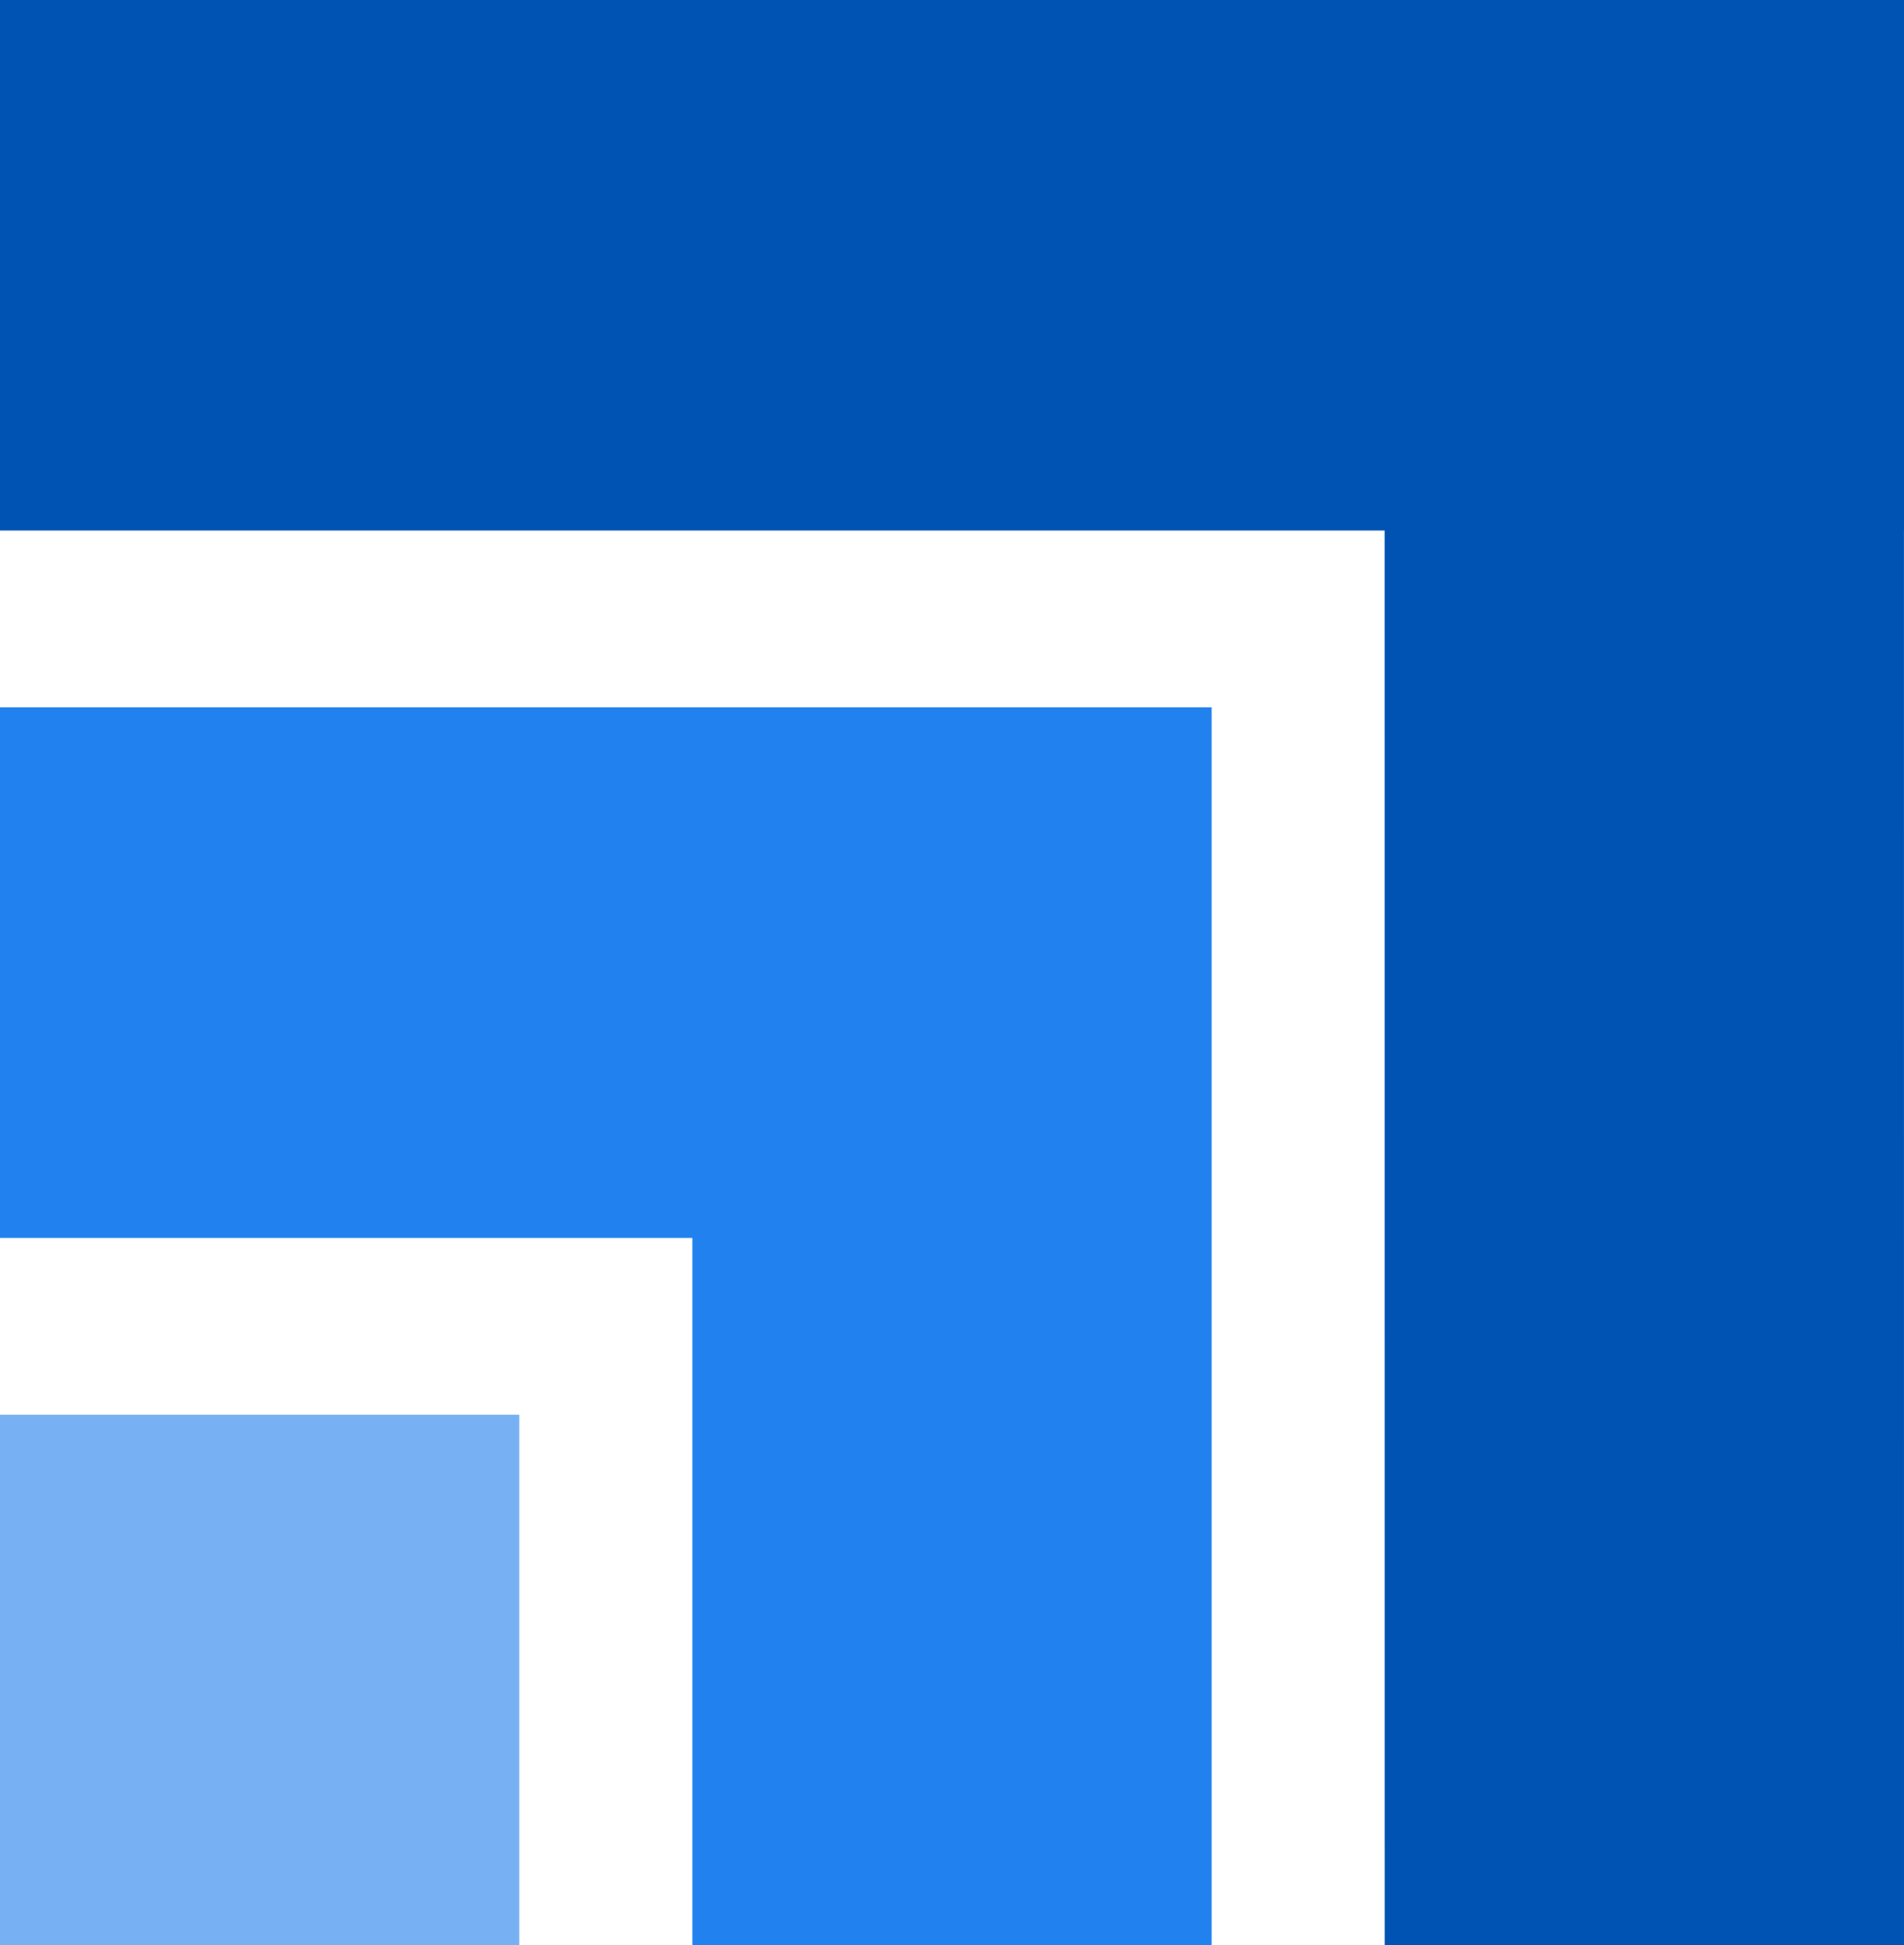 <?xml version="1.0" encoding="UTF-8"?>
<svg width="46px" height="47px" viewBox="0 0 46 47" version="1.1" xmlns="http://www.w3.org/2000/svg" xmlns:xlink="http://www.w3.org/1999/xlink">
    <title>Logo/option2/colour Copy</title>
    <g id="design-system" stroke="none" stroke-width="1" fill="none" fill-rule="evenodd">
        <g id="Desktop-HD-Copy-14" transform="translate(-859, -4467)">
            <g id="logo/symbol/colour" transform="translate(859, 4467)">
                <rect id="Rectangle" fill="#78B1F3" x="0" y="34.182" width="12.545" height="12.818"></rect>
                <path d="M29.273,47 L16.727,47 L16.727,29.909 L0,29.909 L0,17.091 L29.273,17.091 L29.273,47 Z" id="Combined-Shape" fill="#2181EE"></path>
                <path d="M46,0 L46,12.818 L45.999,12.818 L46,47 L33.455,47 L33.454,12.818 L0,12.818 L0,0 L46,0 Z" id="Combined-Shape" fill="#0053B3"></path>
            </g>
        </g>
    </g>
</svg>